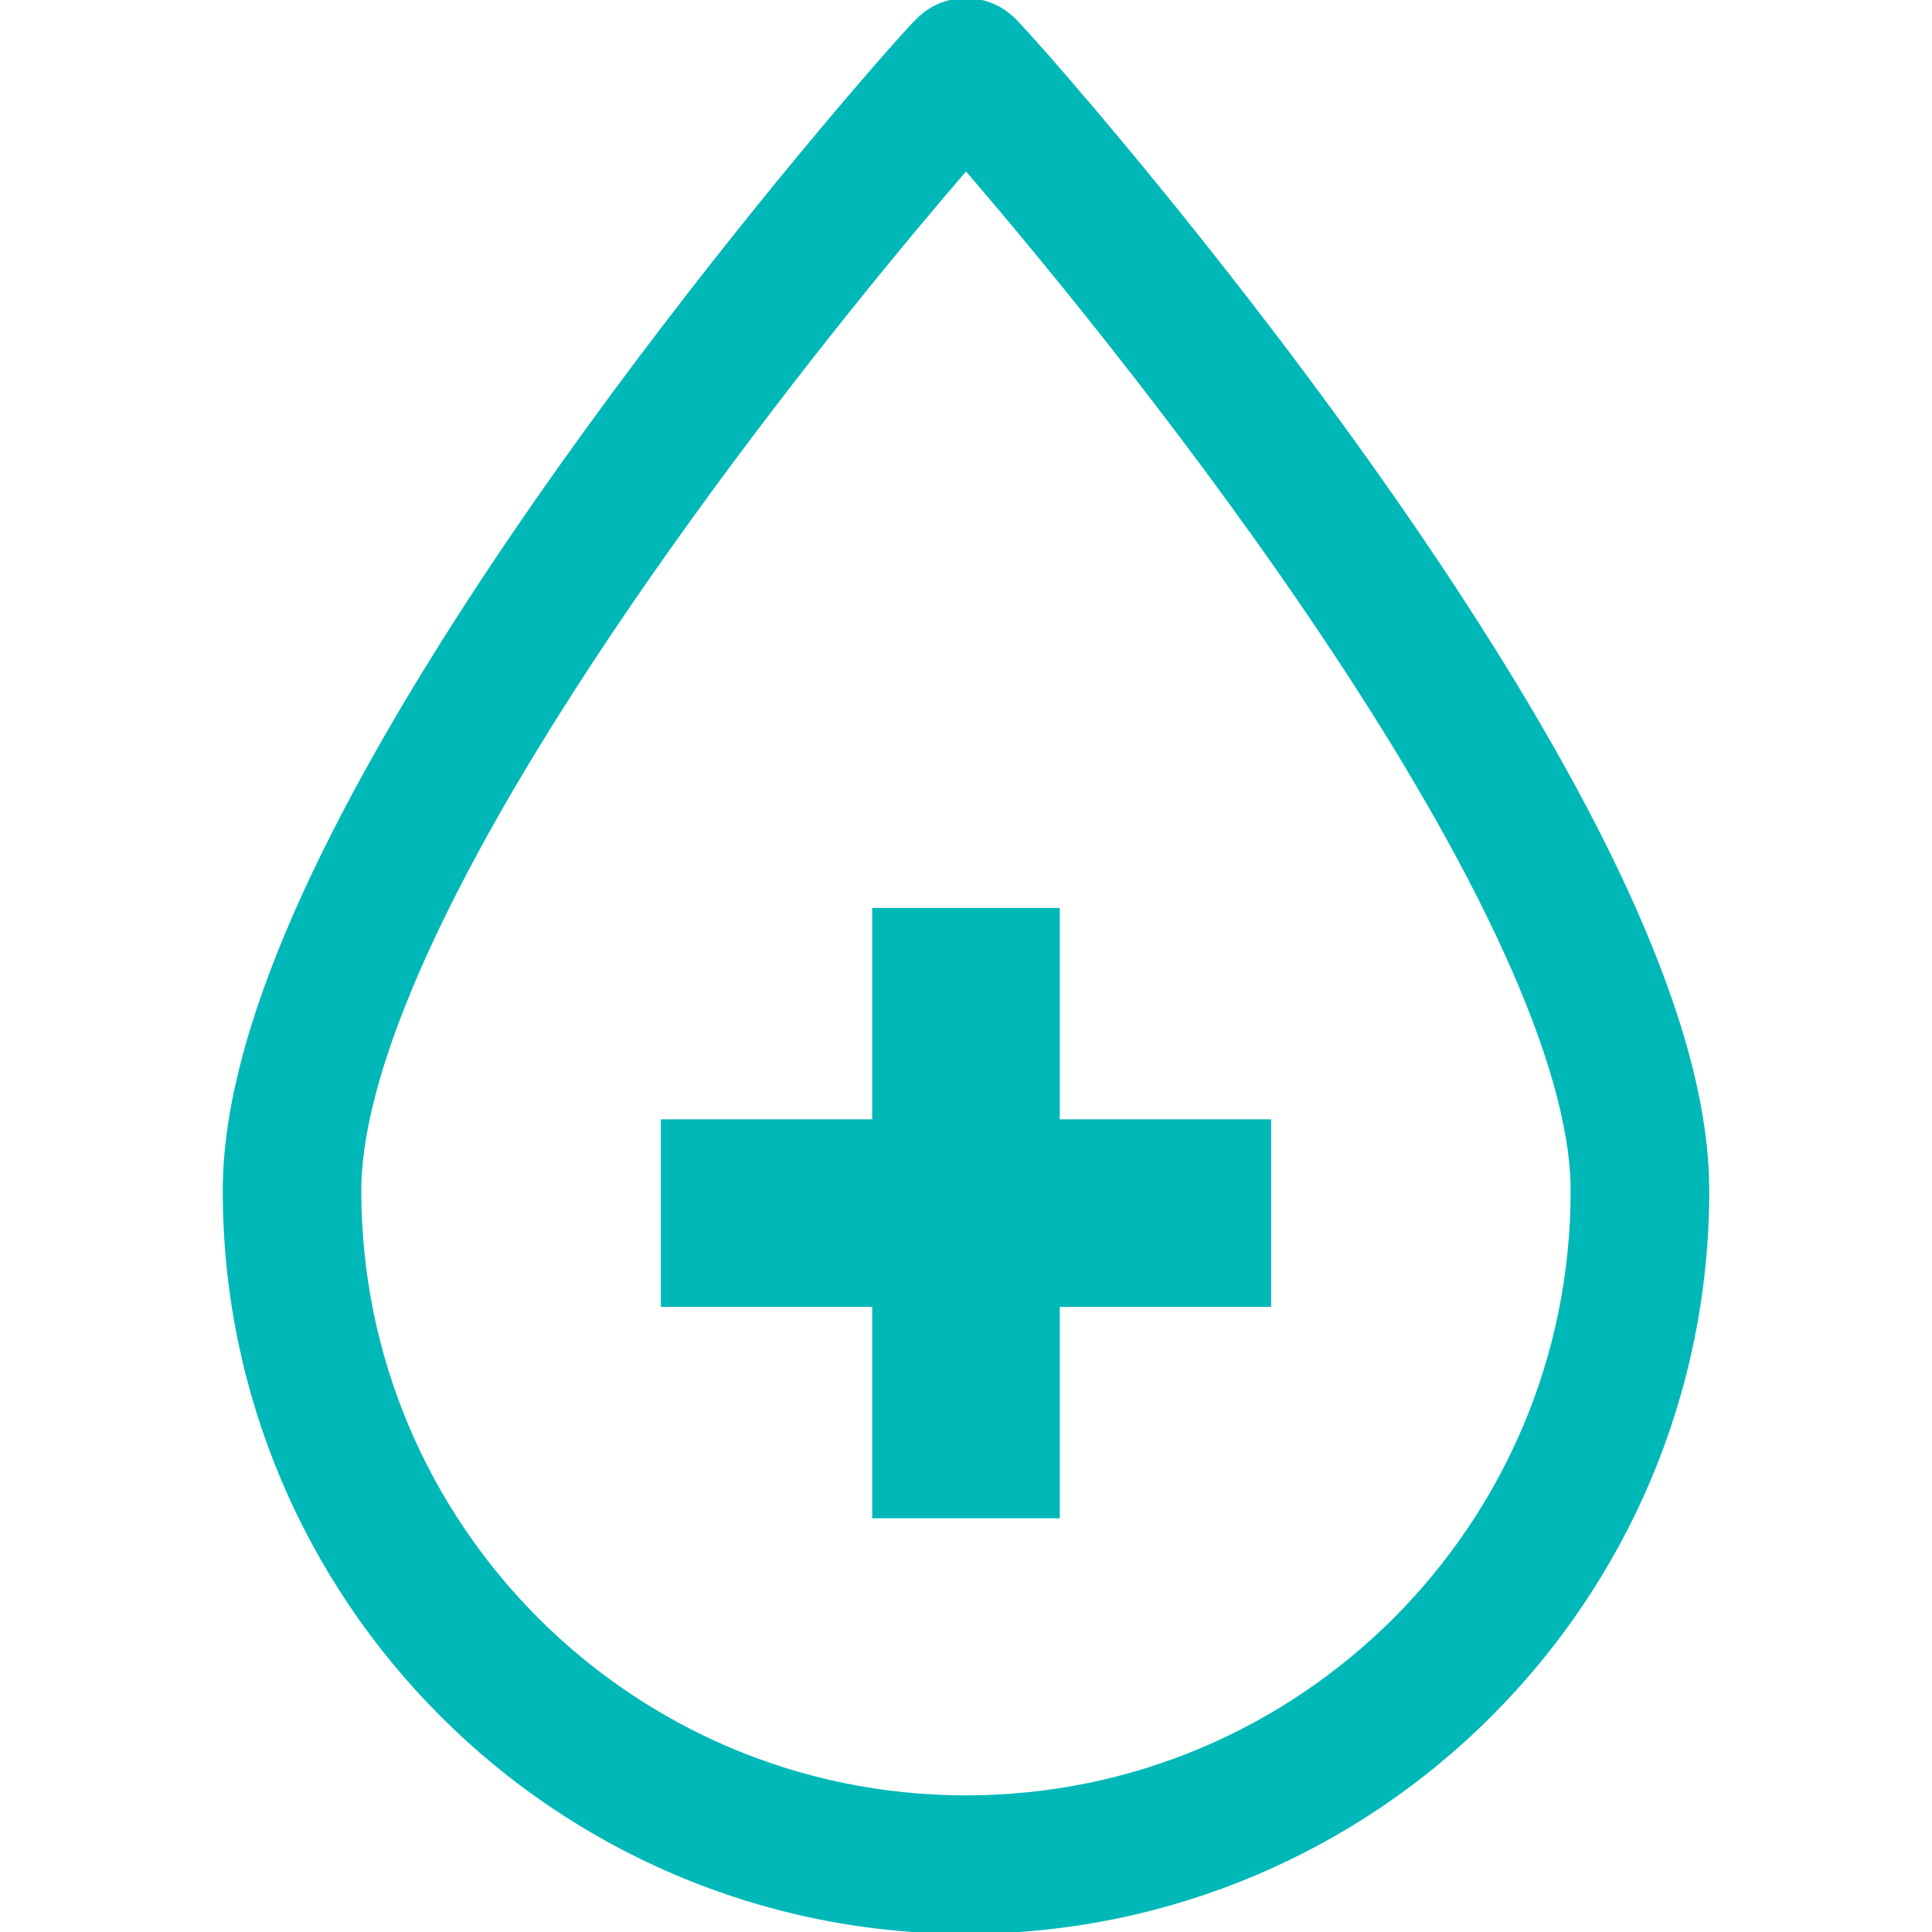 <!DOCTYPE svg PUBLIC "-//W3C//DTD SVG 1.1//EN" "http://www.w3.org/Graphics/SVG/1.1/DTD/svg11.dtd">
<!-- Uploaded to: SVG Repo, www.svgrepo.com, Transformed by: SVG Repo Mixer Tools -->
<svg height="64px" width="64px" version="1.1" id="_x32_" xmlns="http://www.w3.org/2000/svg" xmlns:xlink="http://www.w3.org/1999/xlink" viewBox="0 0 512 512" xml:space="preserve" fill="#00b8b8" stroke="#00b8b8">
<g id="SVGRepo_bgCarrier" stroke-width="0"/>
<g id="SVGRepo_tracerCarrier" stroke-linecap="round" stroke-linejoin="round"/>
<g id="SVGRepo_iconCarrier"> <style type="text/css"> .st0{fill:#00b8b8;} </style> <g> <path class="st0" d="M443.957,268.889c-9.216-28.137-24.686-58.098-42.664-87.77c-26.971-44.43-59.688-88.029-85.855-120.718 c-13.064-16.33-24.491-29.923-32.735-39.462c-4.127-4.784-7.44-8.54-9.818-11.168c-1.184-1.324-2.128-2.36-2.887-3.156 c-0.388-0.426-0.713-0.758-1.119-1.184c-0.222-0.212-0.444-0.443-0.953-0.87c-0.278-0.249-0.574-0.536-1.378-1.119 c-0.417-0.314-0.926-0.685-2.054-1.314c-0.592-0.296-1.324-0.666-2.526-1.101C260.747,0.62,259.072,0.046,256,0 c-2.35,0.01-3.868,0.398-5.015,0.712c-2.23,0.685-3.155,1.268-3.924,1.675c-1.406,0.823-1.841,1.221-2.257,1.554 c-0.75,0.592-1,0.823-1.24,1.083c-0.444,0.426-0.694,0.666-0.98,0.962c-0.518,0.537-1.074,1.13-1.786,1.906 c-2.674,2.924-7.356,8.189-13.639,15.516c-21.956,25.611-63.13,75.844-99.234,130.526c-18.042,27.36-34.827,55.82-47.354,83.236 c-6.246,13.703-11.437,27.166-15.128,40.249c-3.673,13.065-5.904,25.778-5.912,38.111c-0.009,54.193,22.021,103.426,57.551,138.927 C152.575,489.997,201.799,512.018,256,512c54.201,0.018,103.425-22.003,138.918-57.542c35.53-35.501,57.551-84.734,57.551-138.927 C452.451,300.524,449.193,284.969,443.957,268.889z M369.668,429.198c-29.155,29.109-69.219,47.068-113.668,47.096 c-44.449-0.028-84.513-17.987-113.668-47.096c-29.118-29.146-47.067-69.219-47.086-113.668c-0.019-9.632,2.276-21.9,6.754-35.567 c7.8-23.964,22.095-52.119,39.231-80.312c25.704-42.368,57.671-85.04,83.199-116.925c12.601-15.729,23.631-28.84,31.57-38.056 c0.407,0.454,0.796,0.926,1.212,1.416c21.059,24.491,61.687,74.021,96.615,126.889c17.478,26.406,33.503,53.684,44.94,78.712 c5.736,12.518,10.306,24.445,13.37,35.298c3.081,10.844,4.617,20.578,4.598,28.544C416.735,359.98,398.767,400.053,369.668,429.198 z"/> <polygon class="st0" points="280.353,241.112 231.647,241.112 231.647,297.128 175.633,297.128 175.633,345.833 231.647,345.833 231.647,401.858 280.353,401.858 280.353,345.833 336.368,345.833 336.368,297.128 280.353,297.128 "/> </g> </g>
</svg>